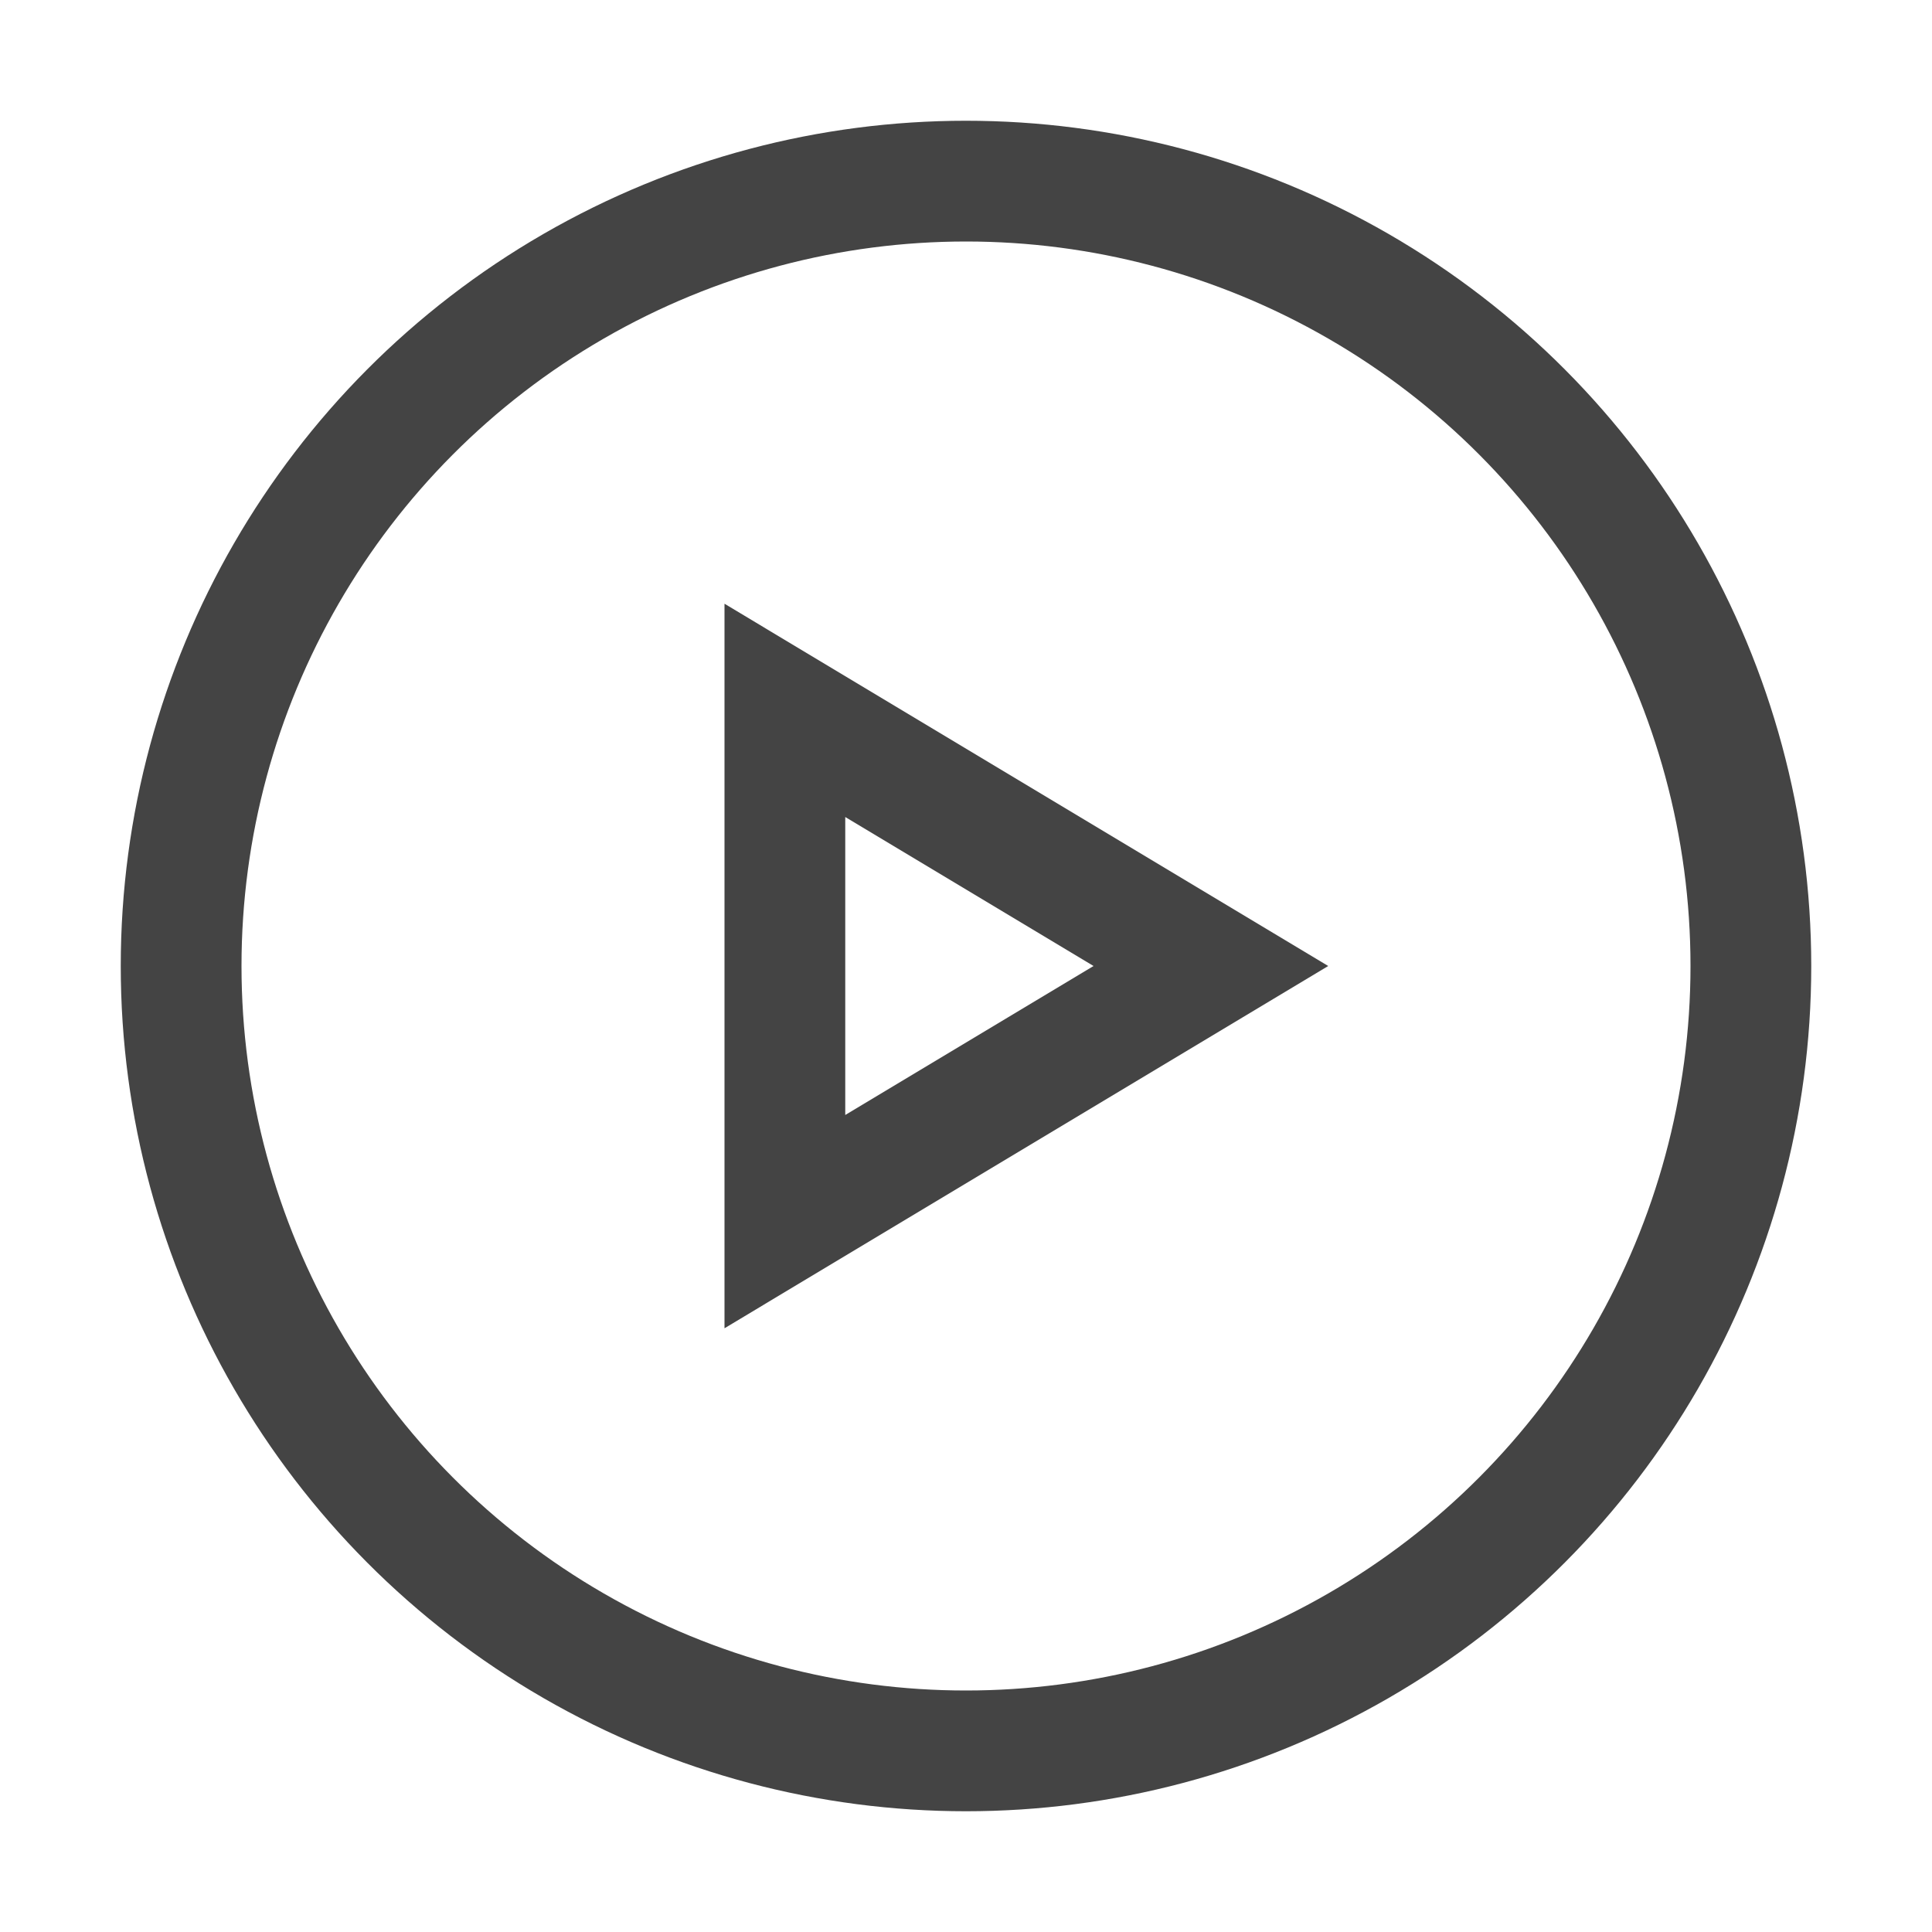 <svg width="16" height="16" viewBox="0 0 16 16" fill="none" xmlns="http://www.w3.org/2000/svg">
<g id="16 / Video">
<circle id="Ellipse 170" cx="8" cy="8" r="6.5" stroke="#444444"/>
<path id="Polygon 9" d="M6.5 5.883L10.028 8L6.5 10.117L6.5 5.883Z" stroke="#444444"/>
</g>
</svg>
